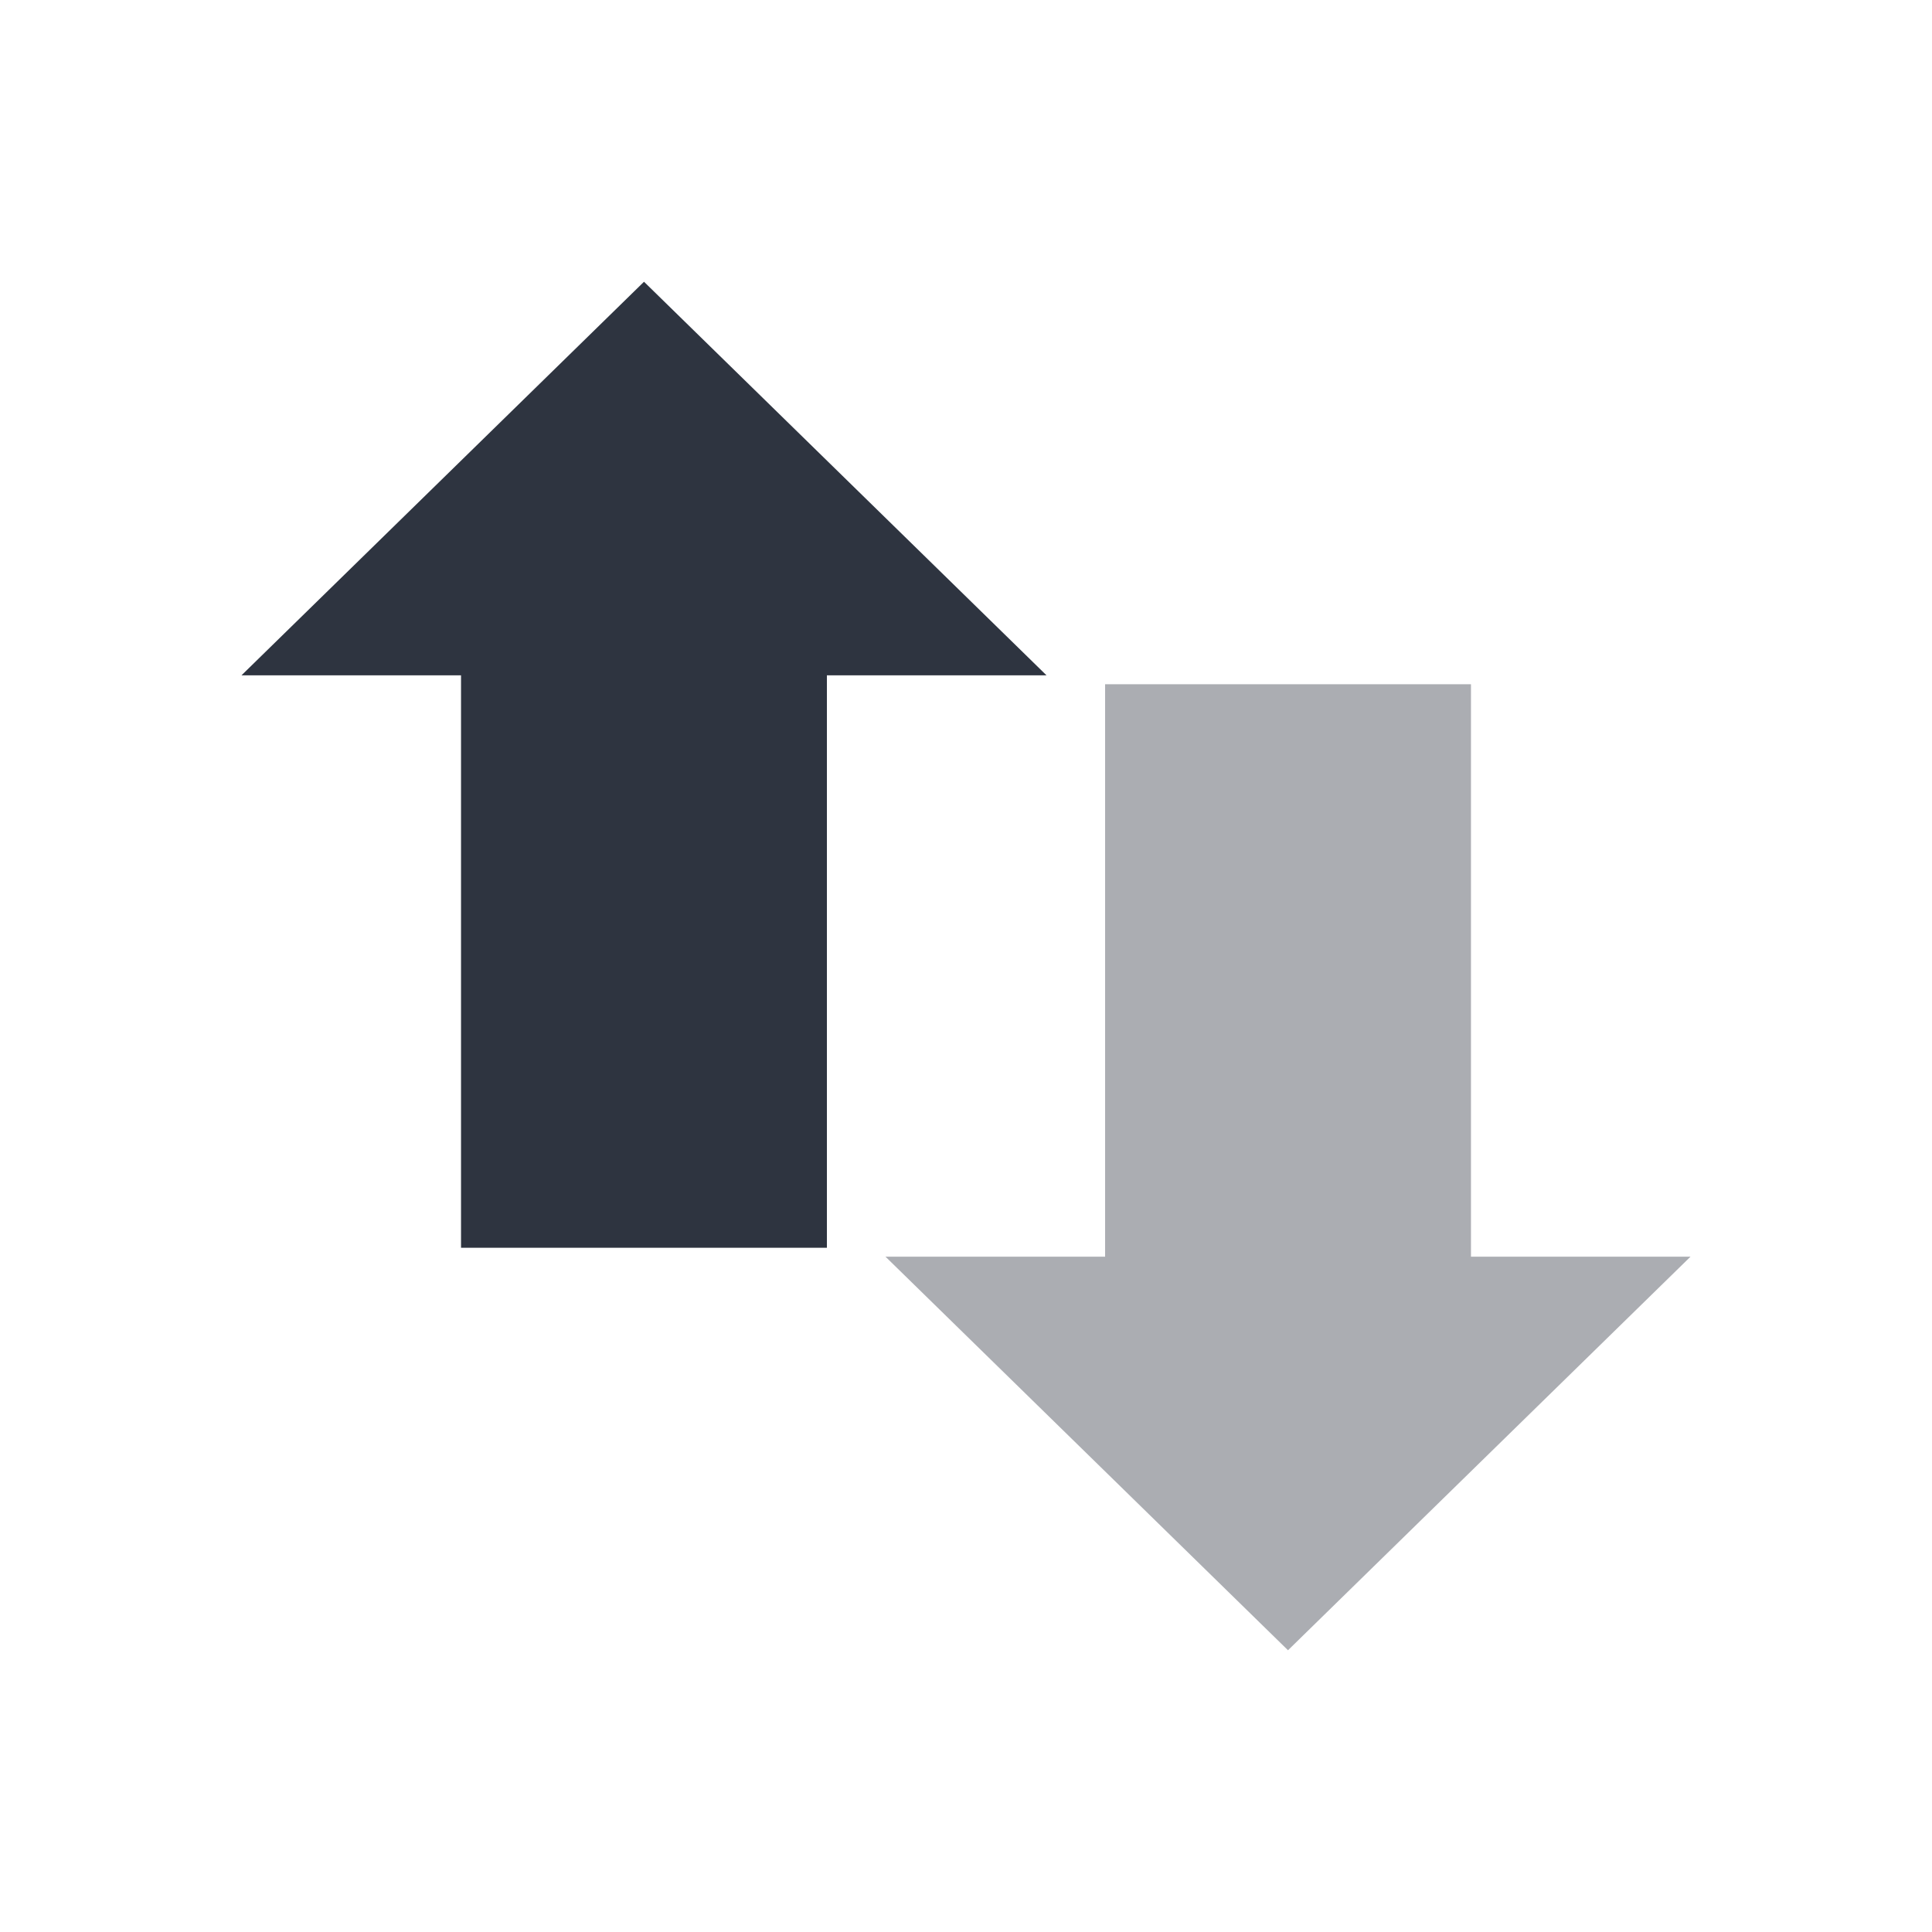 <svg viewBox="0 0 24 24" xmlns="http://www.w3.org/2000/svg">
 <path d="m13 8.389-5-4.889-5 4.889h2.727v7.111h4.545v-7.111z" fill="#2e3440" fill-rule="evenodd"/>
 <path d="m11 15.611 5 4.889 5-4.889h-2.727v-7.111h-4.545v7.111z" fill="#2e3440" fill-rule="evenodd" opacity=".4"/>
</svg>
